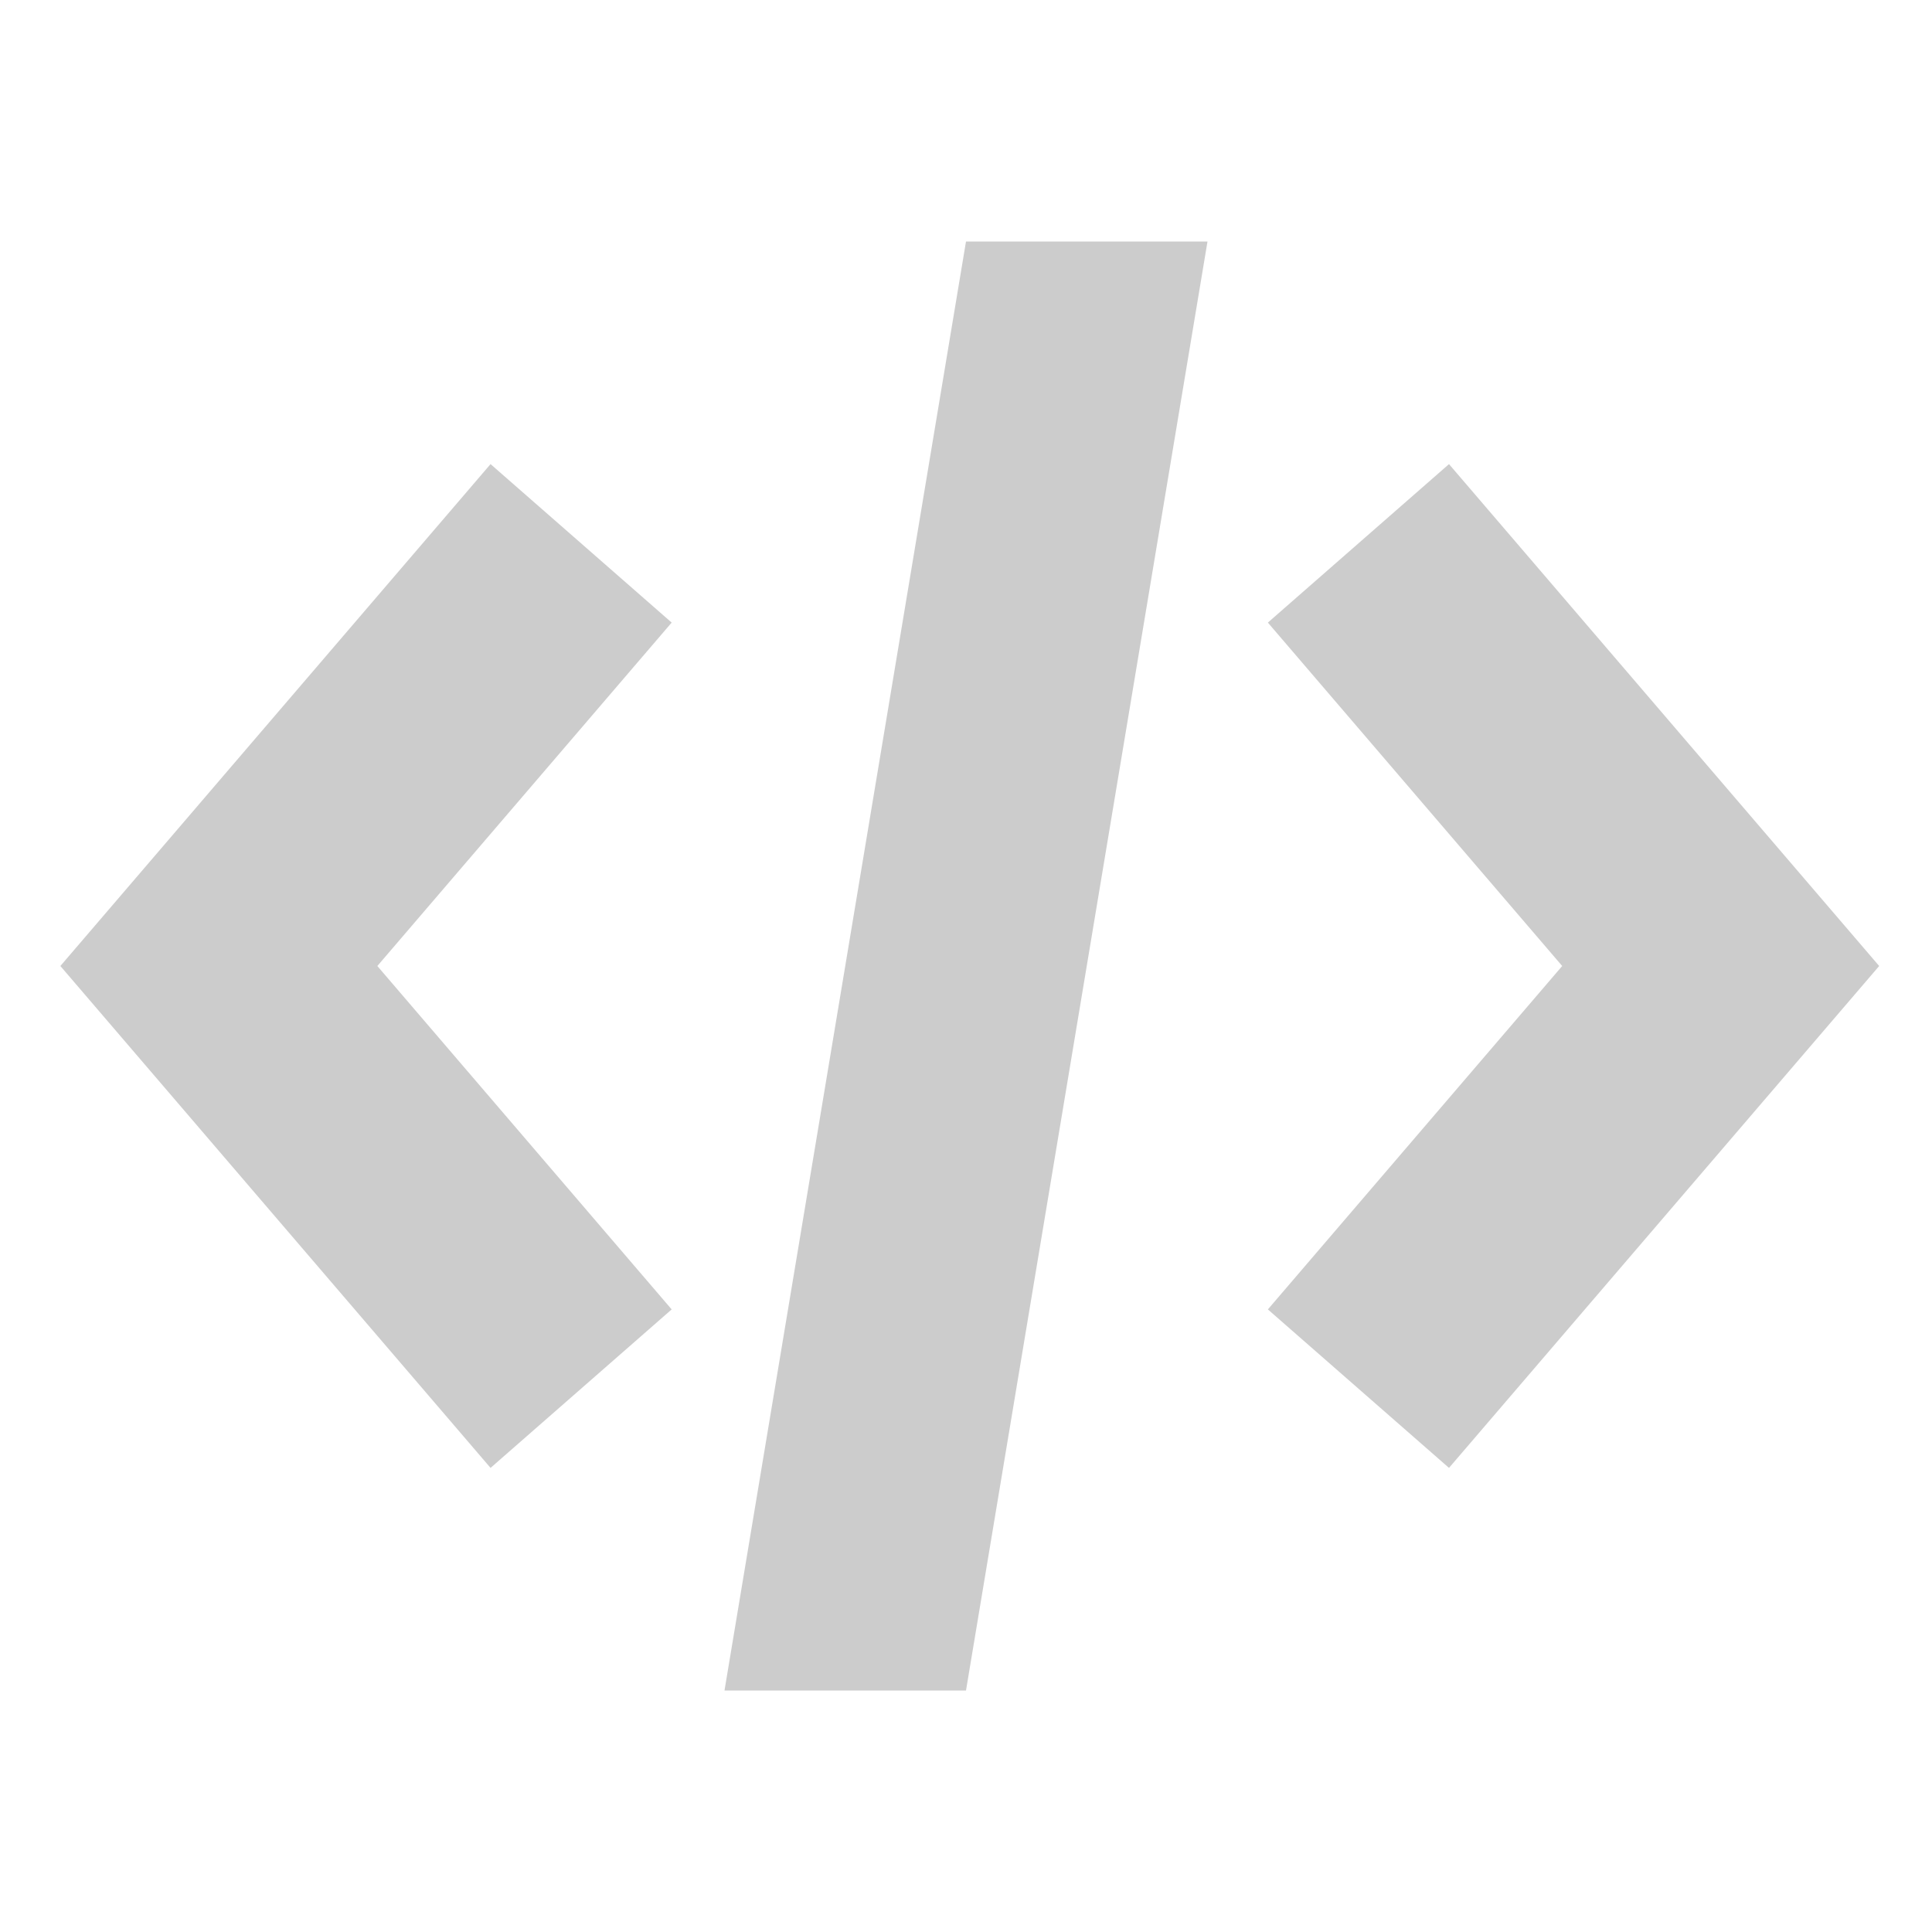 <svg xmlns="http://www.w3.org/2000/svg" viewBox="0 0 32 32" shape-rendering="geometricPrecision"><path fill="#cccccc" d="M8.125 24.313 1 16l7.125-8.313 3 2.625L6.25 16l4.875 5.688ZM24 7.687 31.125 16 24 24.313l-3-2.625L25.875 16 21 10.312ZM16 4l-4 24h4l4-24z"/></svg>